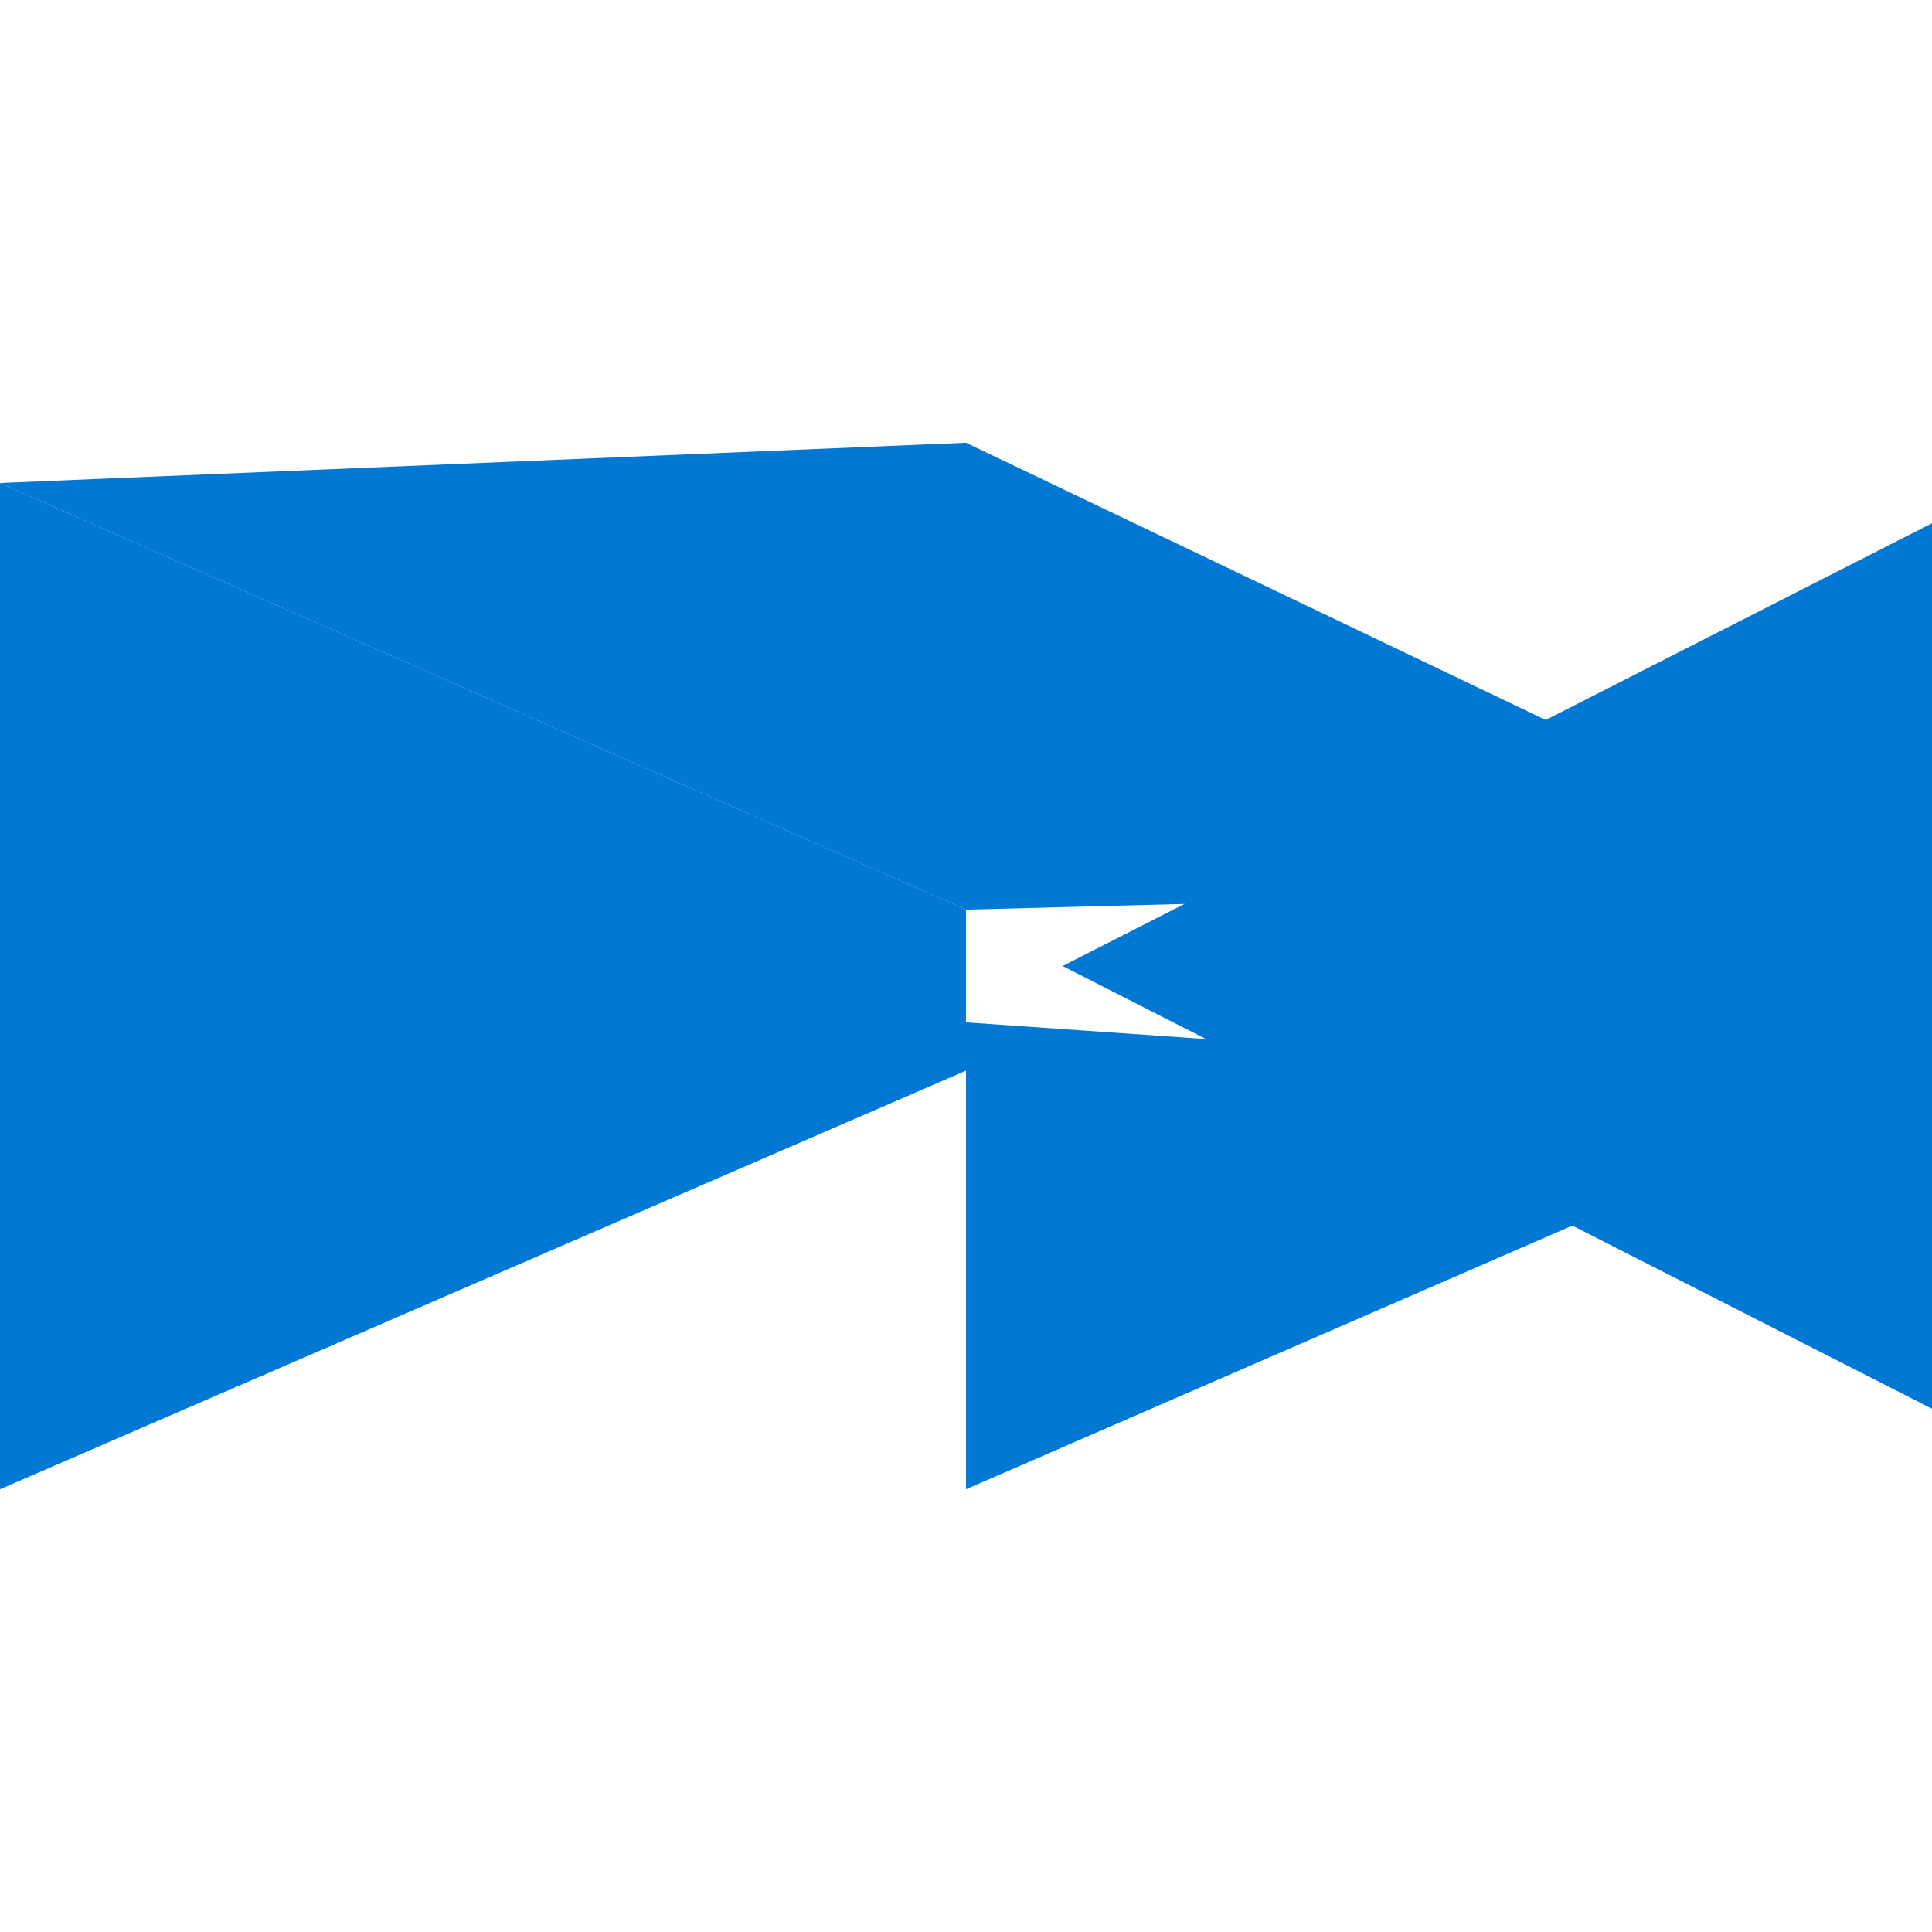 <svg xmlns="http://www.w3.org/2000/svg" viewBox="0 0 24 24">
  <path fill="#0078D4" d="M13.2 12L24 17.5V6.5L13.2 12zM12 11.3L0 6v12.5l12-5.2V11.3z"/>
  <path fill="#0078D4" d="M12 12.7v5.8l11.5-5L12 12.7zm0-1.4V5.5L23.5 11 12 11.3zM0 6l12 5.3V5.5L0 6z"/>
</svg> 